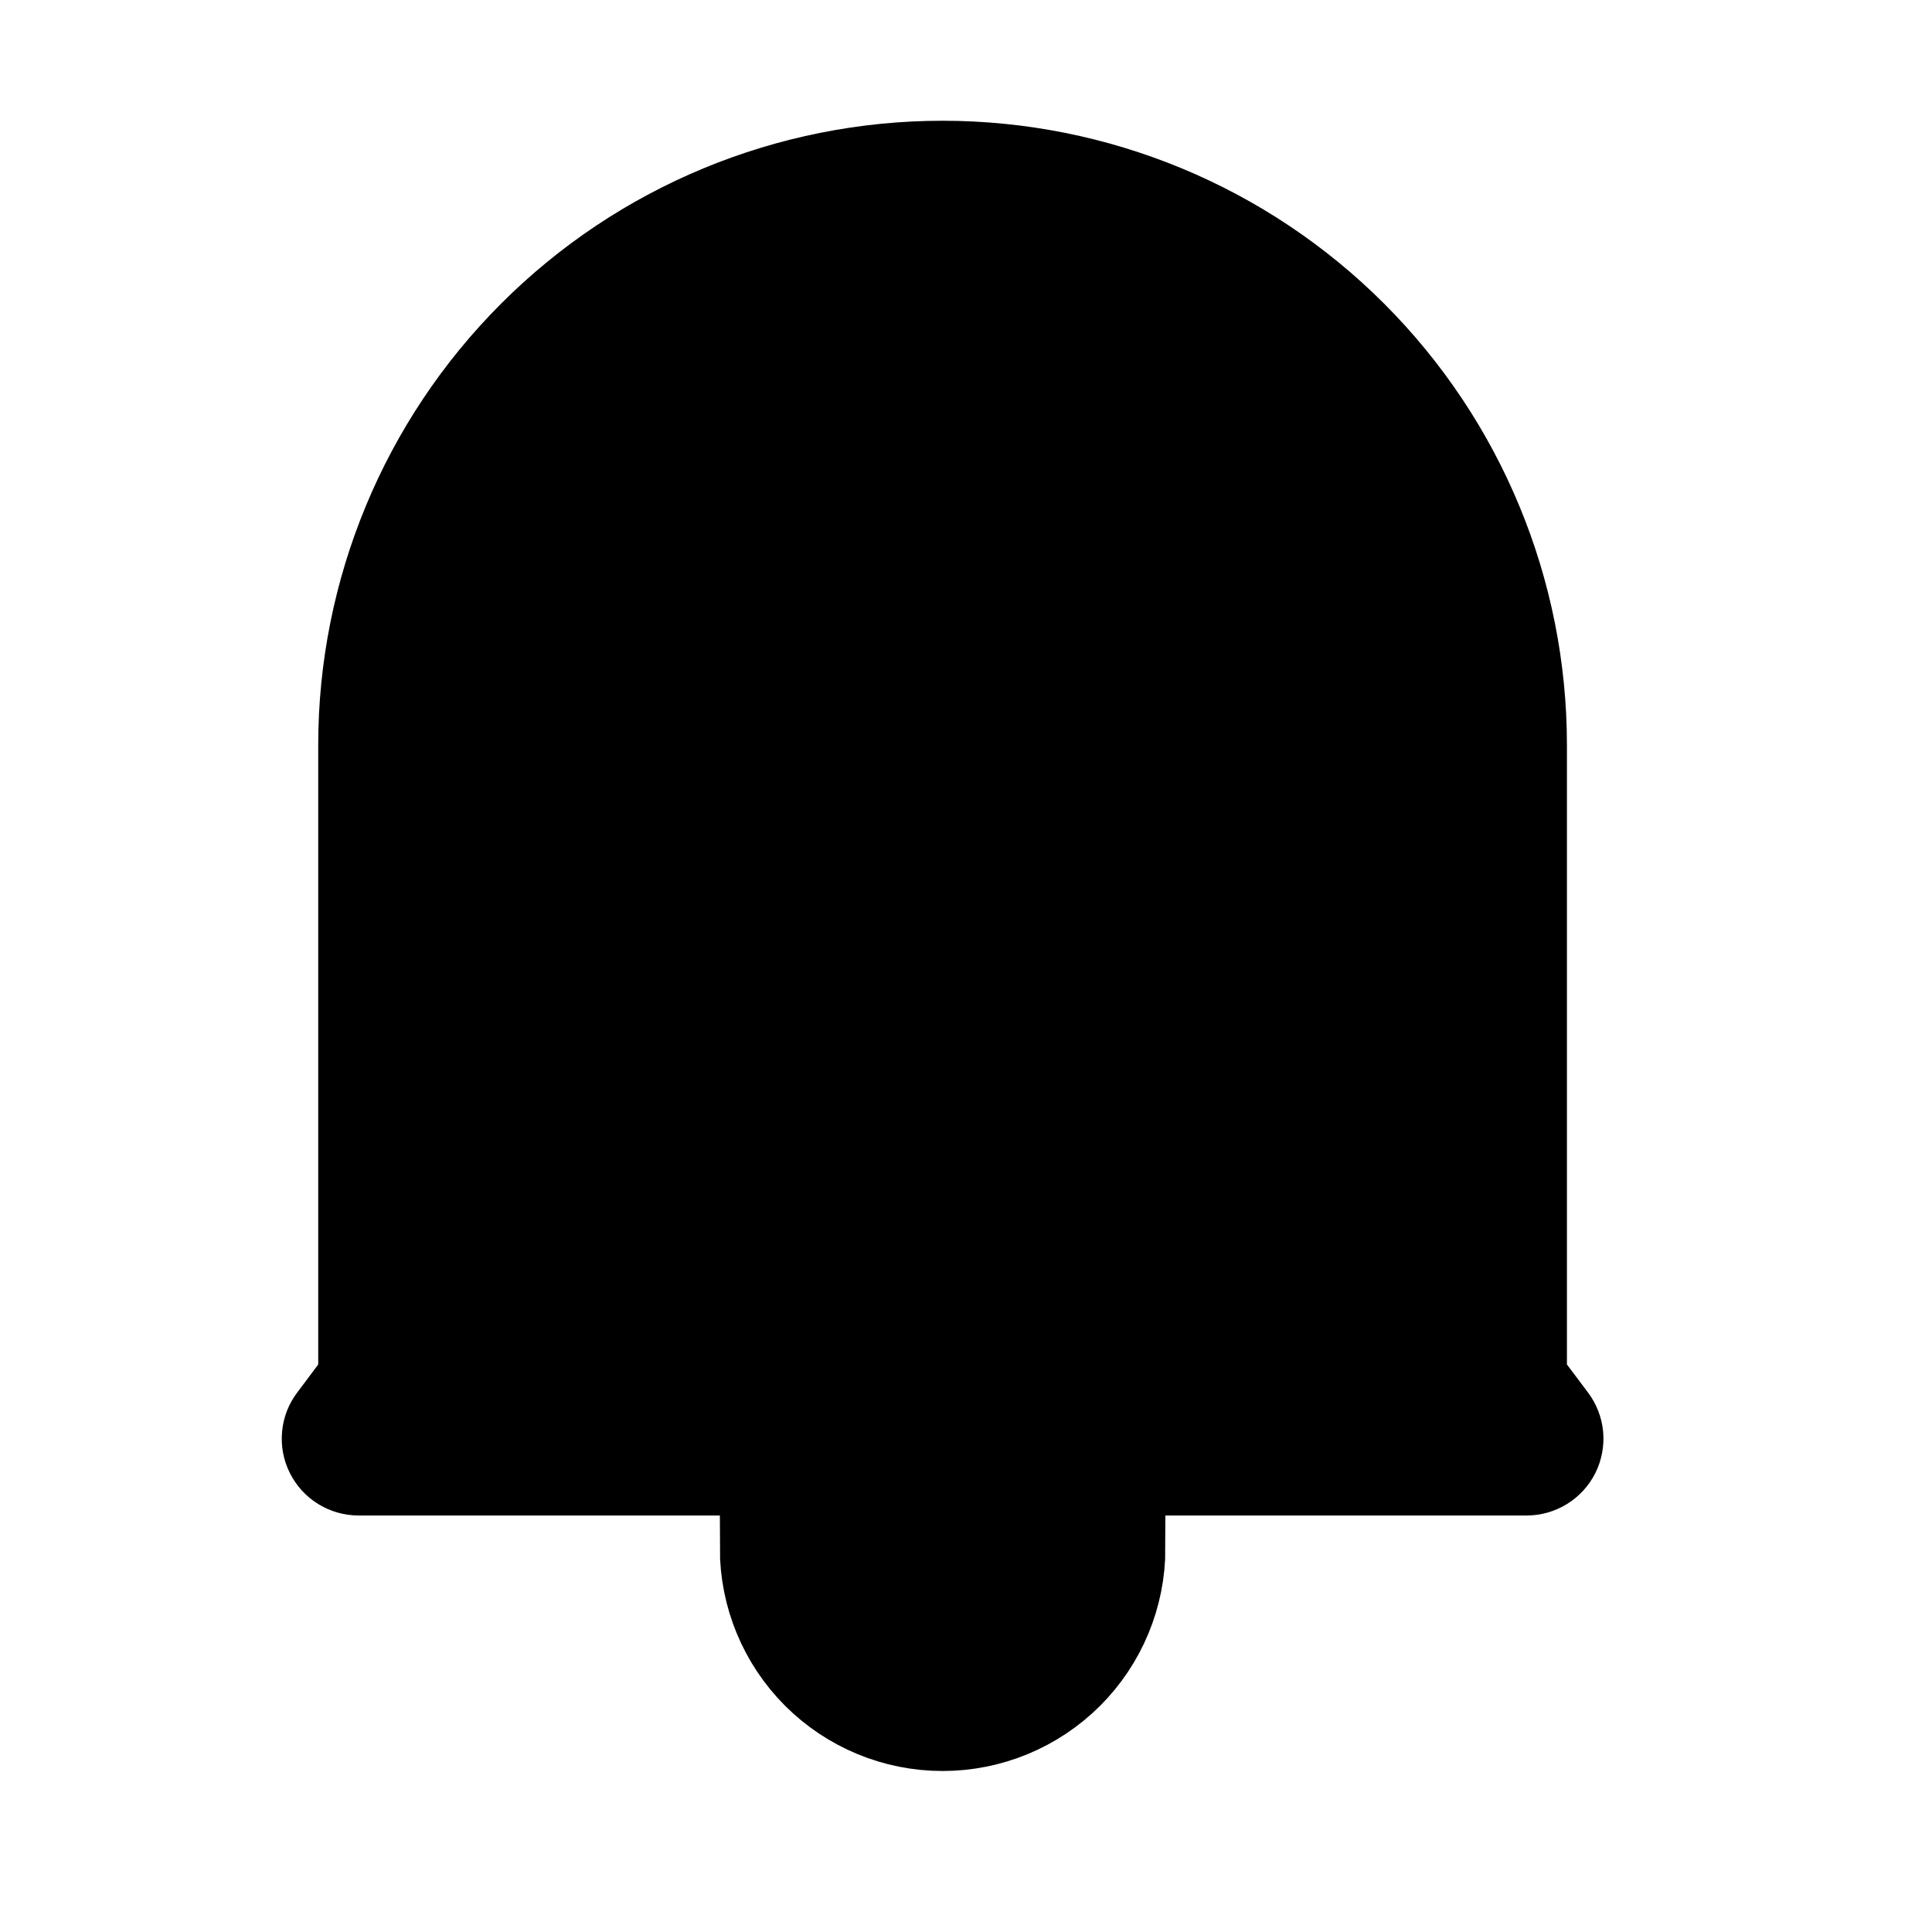 <svg width="24" height="24" viewBox="0 0 24 24" fill="currentColor" stroke="currentColor" xmlns="http://www.w3.org/2000/svg">
<path d="M18.965 17.117L19.328 17.6C19.378 17.667 19.409 17.747 19.417 17.831C19.424 17.915 19.408 18 19.371 18.075C19.333 18.15 19.275 18.214 19.203 18.258C19.132 18.302 19.049 18.326 18.965 18.326H4.453C4.369 18.326 4.287 18.302 4.215 18.258C4.143 18.214 4.086 18.15 4.048 18.075C4.01 18 3.994 17.915 4.002 17.831C4.009 17.747 4.04 17.667 4.091 17.6L4.453 17.117V9.256C4.453 7.331 5.218 5.486 6.579 4.125C7.939 2.764 9.785 2 11.709 2C13.634 2 15.479 2.764 16.84 4.125C18.201 5.486 18.965 7.331 18.965 9.256V17.117ZM9.442 19.233H13.977C13.977 19.834 13.738 20.411 13.313 20.836C12.887 21.261 12.311 21.5 11.709 21.5C11.108 21.5 10.531 21.261 10.106 20.836C9.681 20.411 9.442 19.834 9.442 19.233Z" fill="current"/>
</svg>
